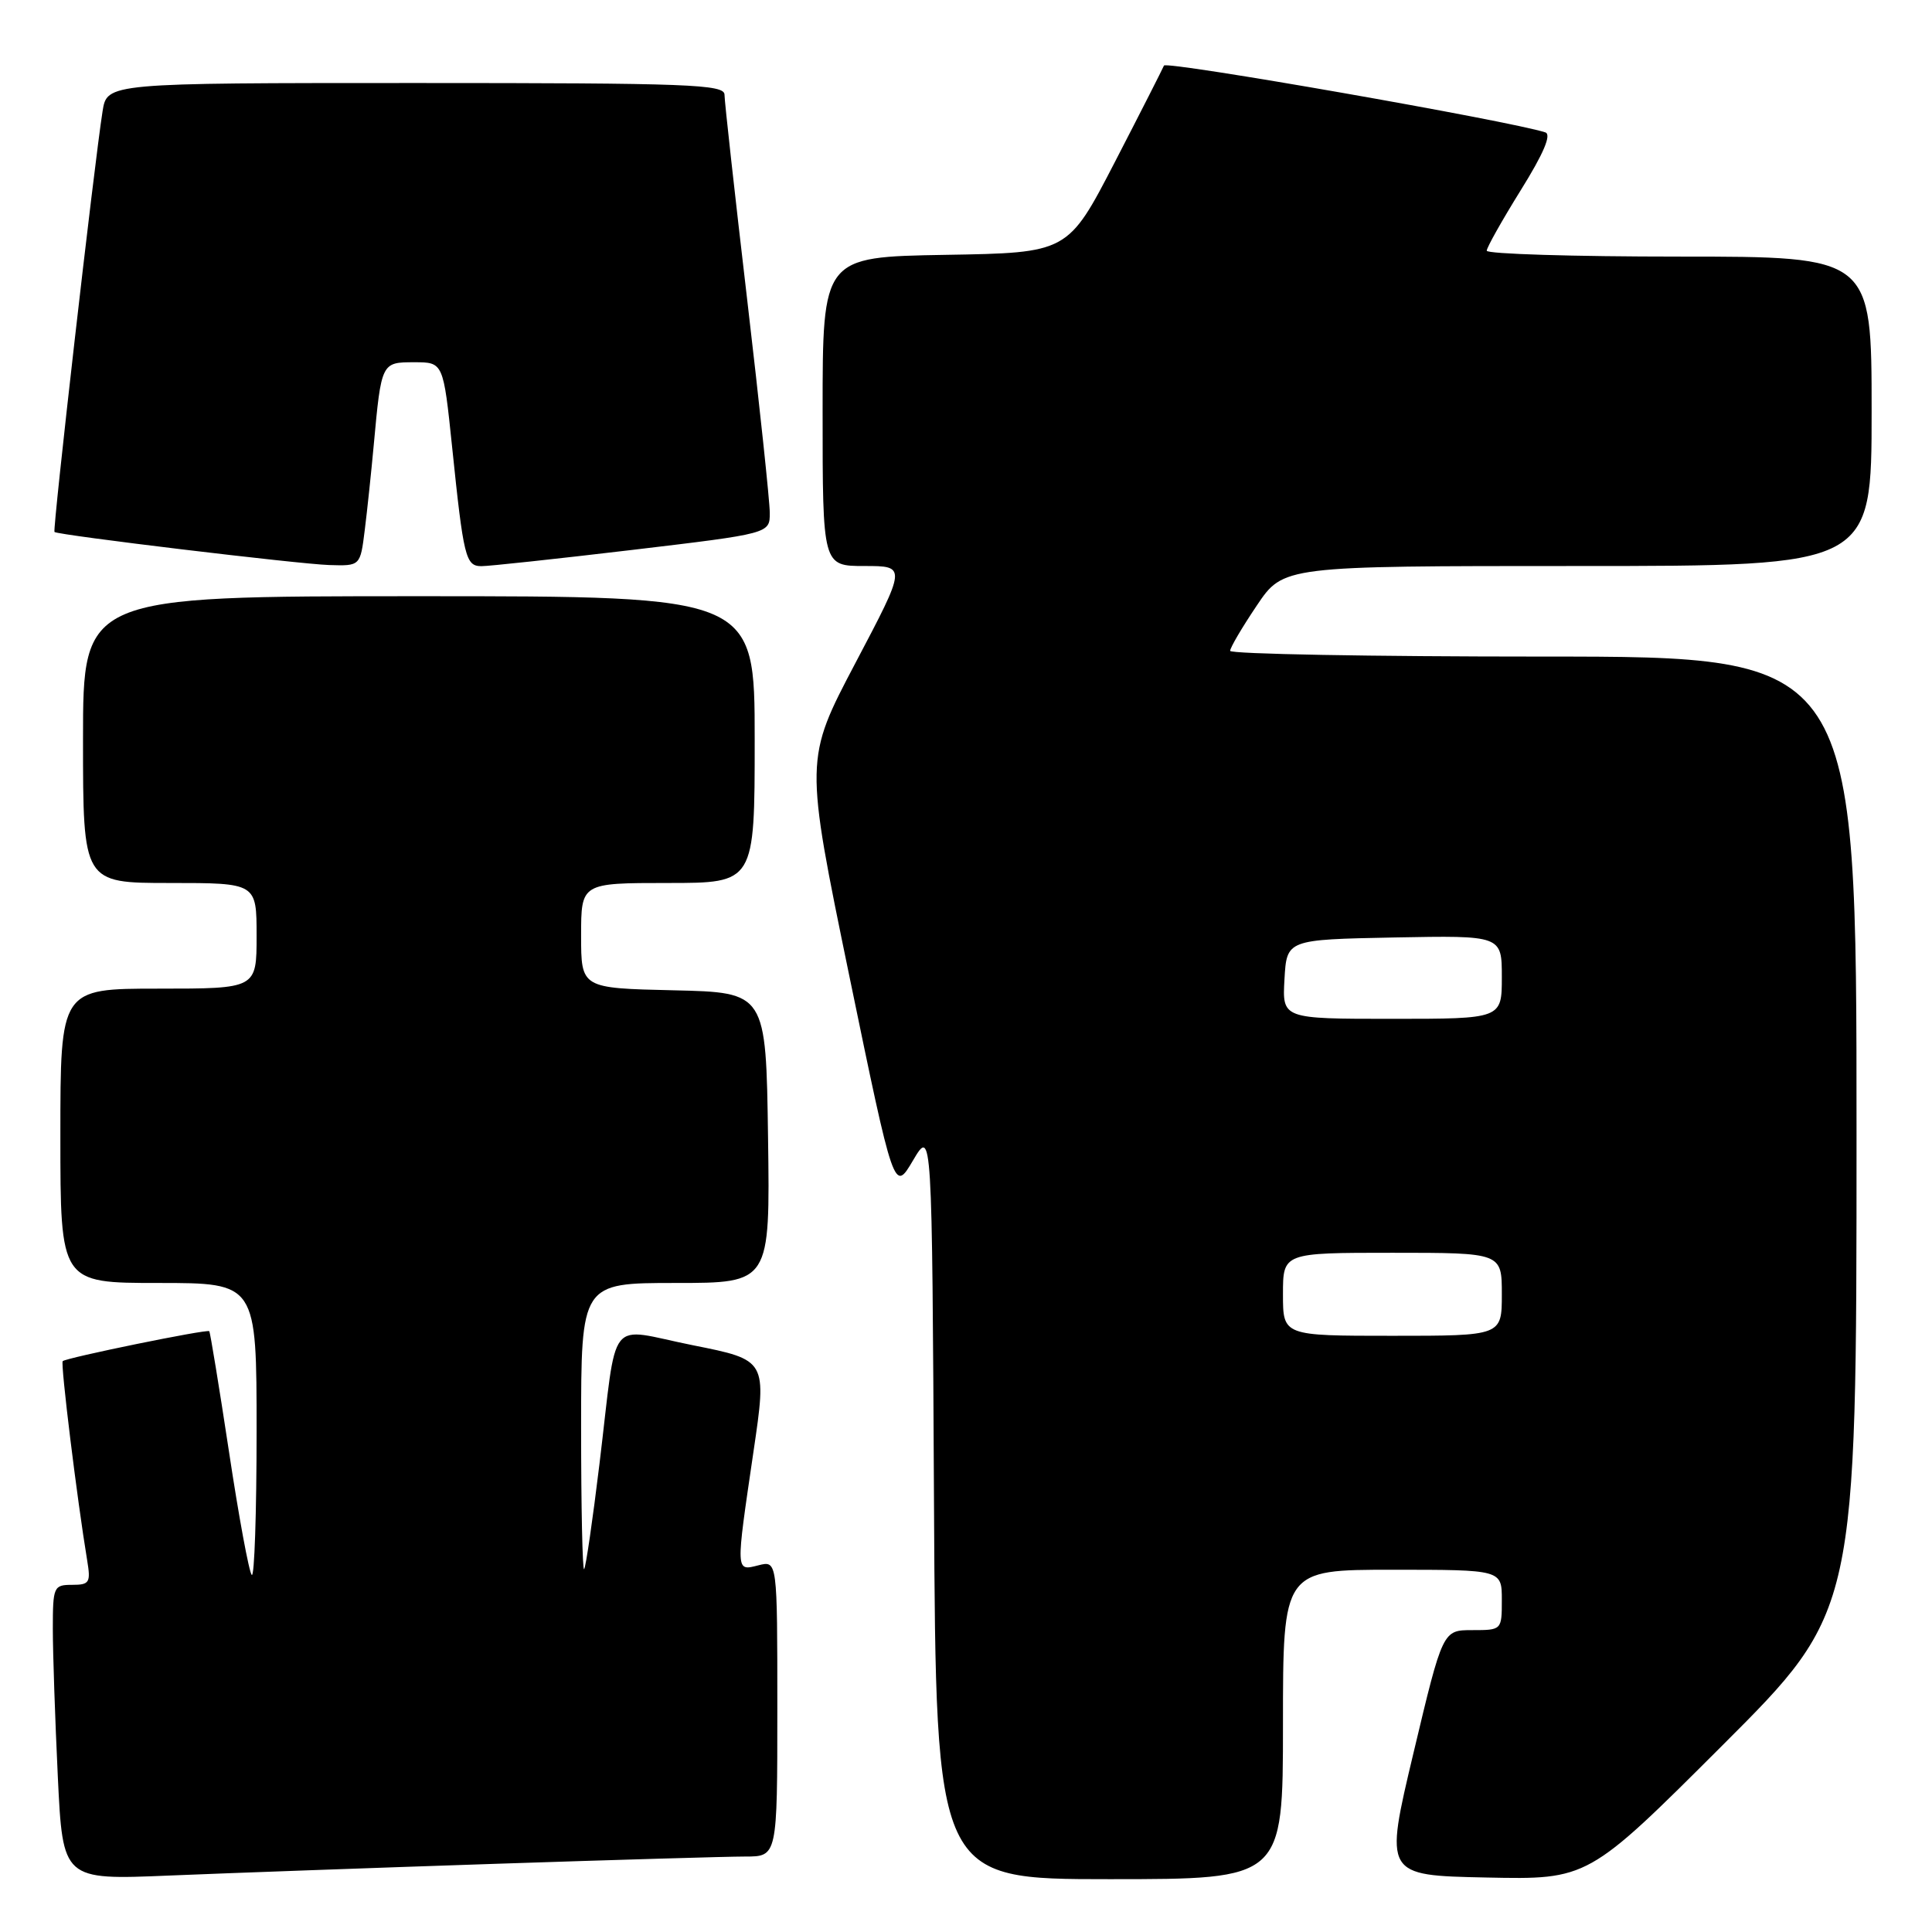 <?xml version="1.0" encoding="UTF-8" standalone="no"?>
<!DOCTYPE svg PUBLIC "-//W3C//DTD SVG 1.1//EN" "http://www.w3.org/Graphics/SVG/1.1/DTD/svg11.dtd" >
<svg xmlns="http://www.w3.org/2000/svg" xmlns:xlink="http://www.w3.org/1999/xlink" version="1.1" viewBox="0 0 256 256">
 <g >
 <path fill="currentColor"
d=" M 65.50 246.97 C 81.45 246.44 96.41 246.00 98.75 246.00 C 103.00 246.00 103.00 246.00 103.00 226.39 C 103.00 206.78 103.00 206.78 100.50 207.41 C 97.45 208.18 97.47 208.47 99.84 192.35 C 101.63 180.21 101.63 180.21 91.80 178.25 C 80.25 175.94 81.87 173.88 79.43 194.00 C 78.53 201.43 77.62 207.69 77.40 207.92 C 77.18 208.15 77.00 199.71 77.00 189.17 C 77.00 170.00 77.00 170.00 89.52 170.00 C 102.04 170.00 102.04 170.00 101.77 150.75 C 101.50 131.50 101.50 131.50 89.25 131.22 C 77.00 130.94 77.00 130.94 77.00 123.97 C 77.00 117.00 77.00 117.00 88.50 117.00 C 100.00 117.00 100.00 117.00 100.00 98.00 C 100.00 79.00 100.00 79.00 55.50 79.00 C 11.00 79.00 11.00 79.00 11.00 98.00 C 11.00 117.00 11.00 117.00 22.50 117.00 C 34.00 117.00 34.00 117.00 34.00 124.00 C 34.00 131.00 34.00 131.00 21.00 131.00 C 8.00 131.00 8.00 131.00 8.00 150.50 C 8.00 170.00 8.00 170.00 21.00 170.00 C 34.00 170.00 34.00 170.00 34.00 189.67 C 34.00 200.48 33.71 209.04 33.36 208.69 C 33.00 208.33 31.64 200.97 30.34 192.34 C 29.03 183.70 27.85 176.52 27.73 176.39 C 27.43 176.09 8.76 179.91 8.31 180.36 C 8.00 180.67 10.23 198.80 11.55 206.75 C 12.04 209.71 11.86 210.00 9.55 210.00 C 7.11 210.00 7.00 210.25 7.00 215.84 C 7.00 219.05 7.30 227.85 7.66 235.39 C 8.32 249.11 8.32 249.11 22.41 248.52 C 30.16 248.20 49.55 247.50 65.50 246.97 Z  M 170.00 228.50 C 170.00 208.00 170.00 208.00 184.50 208.00 C 199.00 208.00 199.00 208.00 199.00 212.00 C 199.00 215.99 198.99 216.00 195.08 216.00 C 191.17 216.00 191.17 216.00 187.30 232.25 C 183.43 248.50 183.43 248.50 196.93 248.78 C 210.42 249.06 210.42 249.06 228.21 231.29 C 246.00 213.52 246.00 213.52 246.00 150.26 C 246.00 87.00 246.00 87.00 204.50 87.00 C 181.68 87.00 163.00 86.66 163.00 86.24 C 163.00 85.82 164.59 83.12 166.53 80.24 C 170.05 75.00 170.05 75.00 209.03 75.00 C 248.00 75.00 248.00 75.00 248.00 54.50 C 248.00 34.00 248.00 34.00 222.50 34.00 C 208.47 34.00 197.00 33.65 197.00 33.22 C 197.00 32.80 199.03 29.19 201.51 25.20 C 204.55 20.32 205.61 17.81 204.76 17.54 C 200.14 16.03 154.48 8.03 154.23 8.69 C 154.05 9.13 151.12 14.90 147.71 21.50 C 141.50 33.50 141.50 33.50 125.25 33.77 C 109.00 34.05 109.00 34.05 109.00 54.52 C 109.00 75.00 109.00 75.00 114.56 75.00 C 120.12 75.00 120.12 75.00 113.37 87.81 C 106.62 100.63 106.62 100.63 112.54 129.32 C 118.47 158.02 118.47 158.02 120.98 153.76 C 123.50 149.50 123.50 149.50 123.76 199.25 C 124.02 249.00 124.02 249.00 147.01 249.00 C 170.00 249.00 170.00 249.00 170.00 228.50 Z  M 48.33 70.25 C 48.66 67.64 49.19 62.58 49.52 59.00 C 50.53 48.01 50.54 48.00 54.89 48.00 C 58.74 48.00 58.74 48.00 59.91 59.25 C 61.42 73.85 61.70 75.00 63.77 75.02 C 64.72 75.03 73.71 74.06 83.75 72.87 C 102.00 70.70 102.00 70.70 102.00 67.97 C 102.00 66.46 100.65 53.73 99.00 39.66 C 97.35 25.60 96.00 13.40 96.00 12.55 C 96.00 11.18 91.35 11.00 55.09 11.00 C 14.18 11.00 14.18 11.00 13.59 14.75 C 12.48 21.74 6.94 70.28 7.22 70.49 C 7.78 70.92 39.63 74.75 43.62 74.87 C 47.74 75.00 47.74 75.00 48.33 70.25 Z  M 170.00 171.50 C 170.00 166.00 170.00 166.00 184.50 166.00 C 199.00 166.00 199.00 166.00 199.00 171.50 C 199.00 177.00 199.00 177.00 184.50 177.00 C 170.00 177.00 170.00 177.00 170.00 171.50 Z  M 170.20 129.75 C 170.50 124.50 170.50 124.50 184.75 124.22 C 199.00 123.95 199.00 123.95 199.00 129.47 C 199.00 135.00 199.00 135.00 184.45 135.00 C 169.90 135.00 169.90 135.00 170.20 129.75 Z "/>
</g>
</svg>
